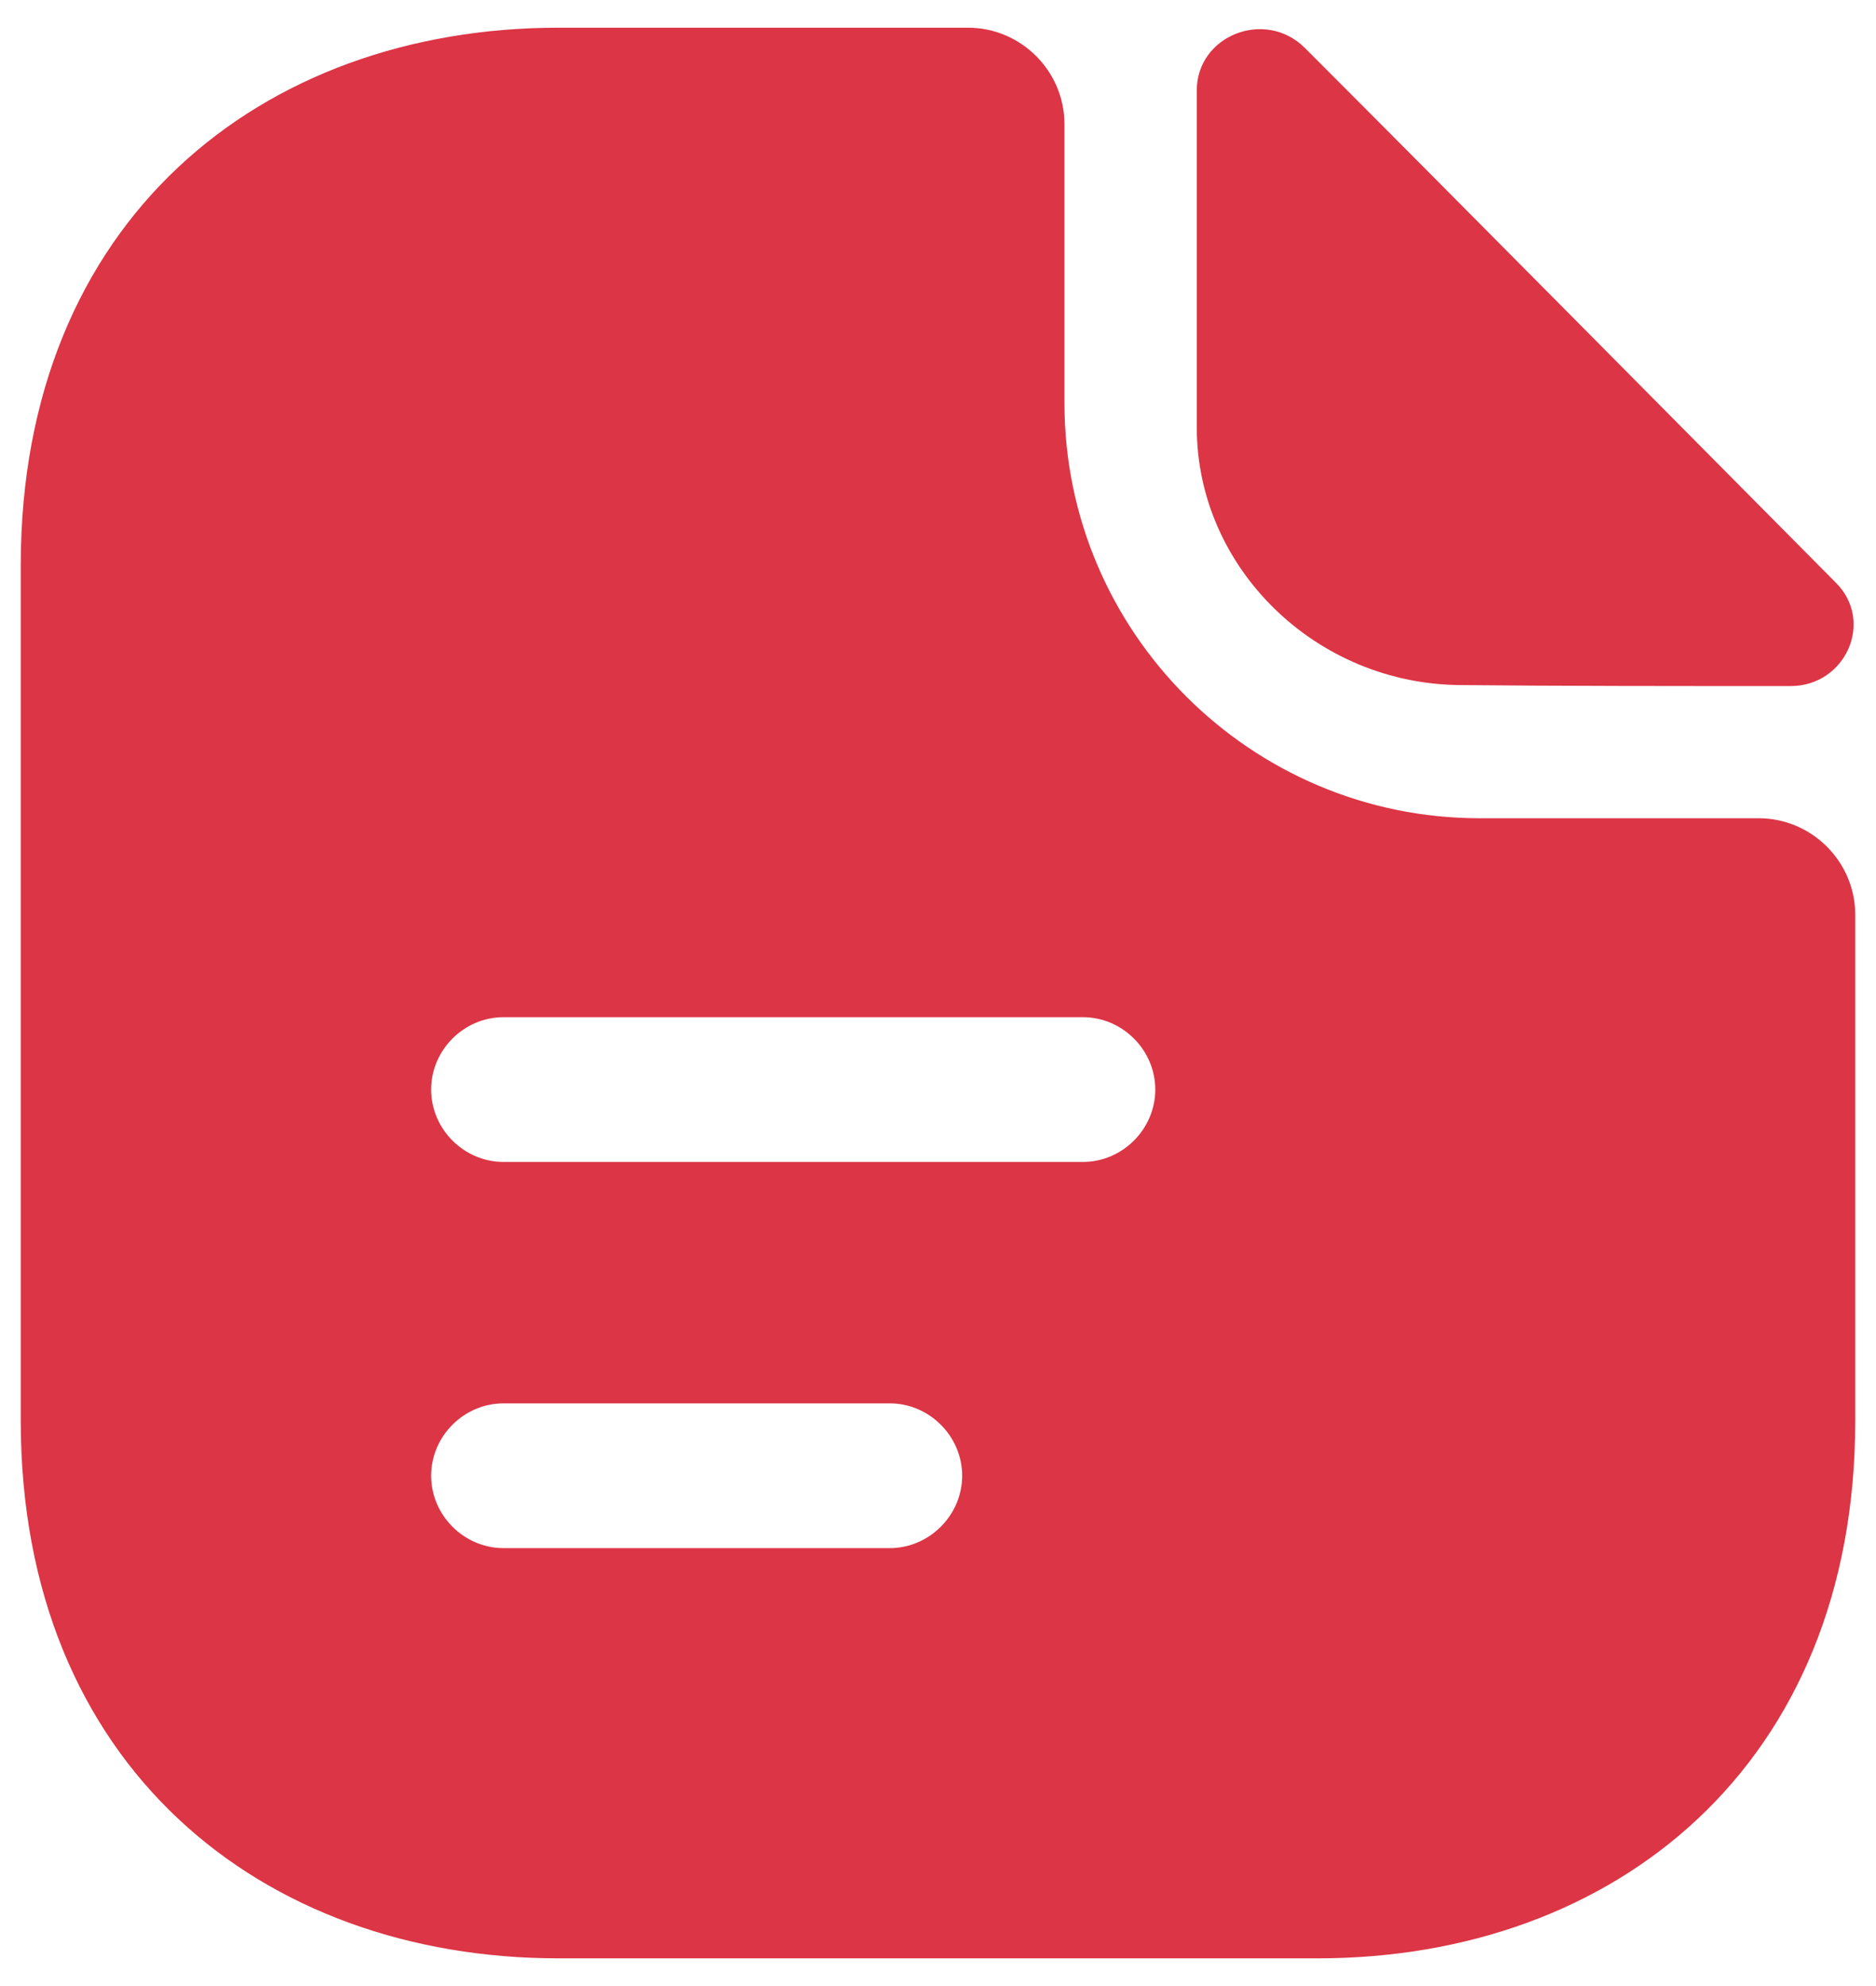 <svg width="17" height="18" viewBox="0 0 17 18" fill="none" xmlns="http://www.w3.org/2000/svg">
<path d="M11.825 0.435C11.466 0.076 10.845 0.321 10.845 0.82V3.873C10.845 5.151 11.93 6.209 13.251 6.209C14.082 6.218 15.237 6.218 16.226 6.218C16.724 6.218 16.987 5.632 16.637 5.282C15.377 4.013 13.12 1.73 11.825 0.435Z" fill="#DC3545"/>
<path d="M15.937 7.416H13.409C11.335 7.416 9.646 5.728 9.646 3.654V1.126C9.646 0.645 9.253 0.251 8.771 0.251H5.062C2.367 0.251 0.188 2.001 0.188 5.124V12.876C0.188 15.999 2.367 17.749 5.062 17.749H11.939C14.633 17.749 16.812 15.999 16.812 12.876V8.291C16.812 7.81 16.418 7.416 15.937 7.416ZM8.063 14.031H4.563C4.204 14.031 3.907 13.733 3.907 13.375C3.907 13.016 4.204 12.719 4.563 12.719H8.063C8.421 12.719 8.719 13.016 8.719 13.375C8.719 13.733 8.421 14.031 8.063 14.031ZM9.813 10.531H4.563C4.204 10.531 3.907 10.234 3.907 9.875C3.907 9.516 4.204 9.219 4.563 9.219H9.813C10.171 9.219 10.469 9.516 10.469 9.875C10.469 10.234 10.171 10.531 9.813 10.531Z" fill="#DC3545"/>
</svg>
